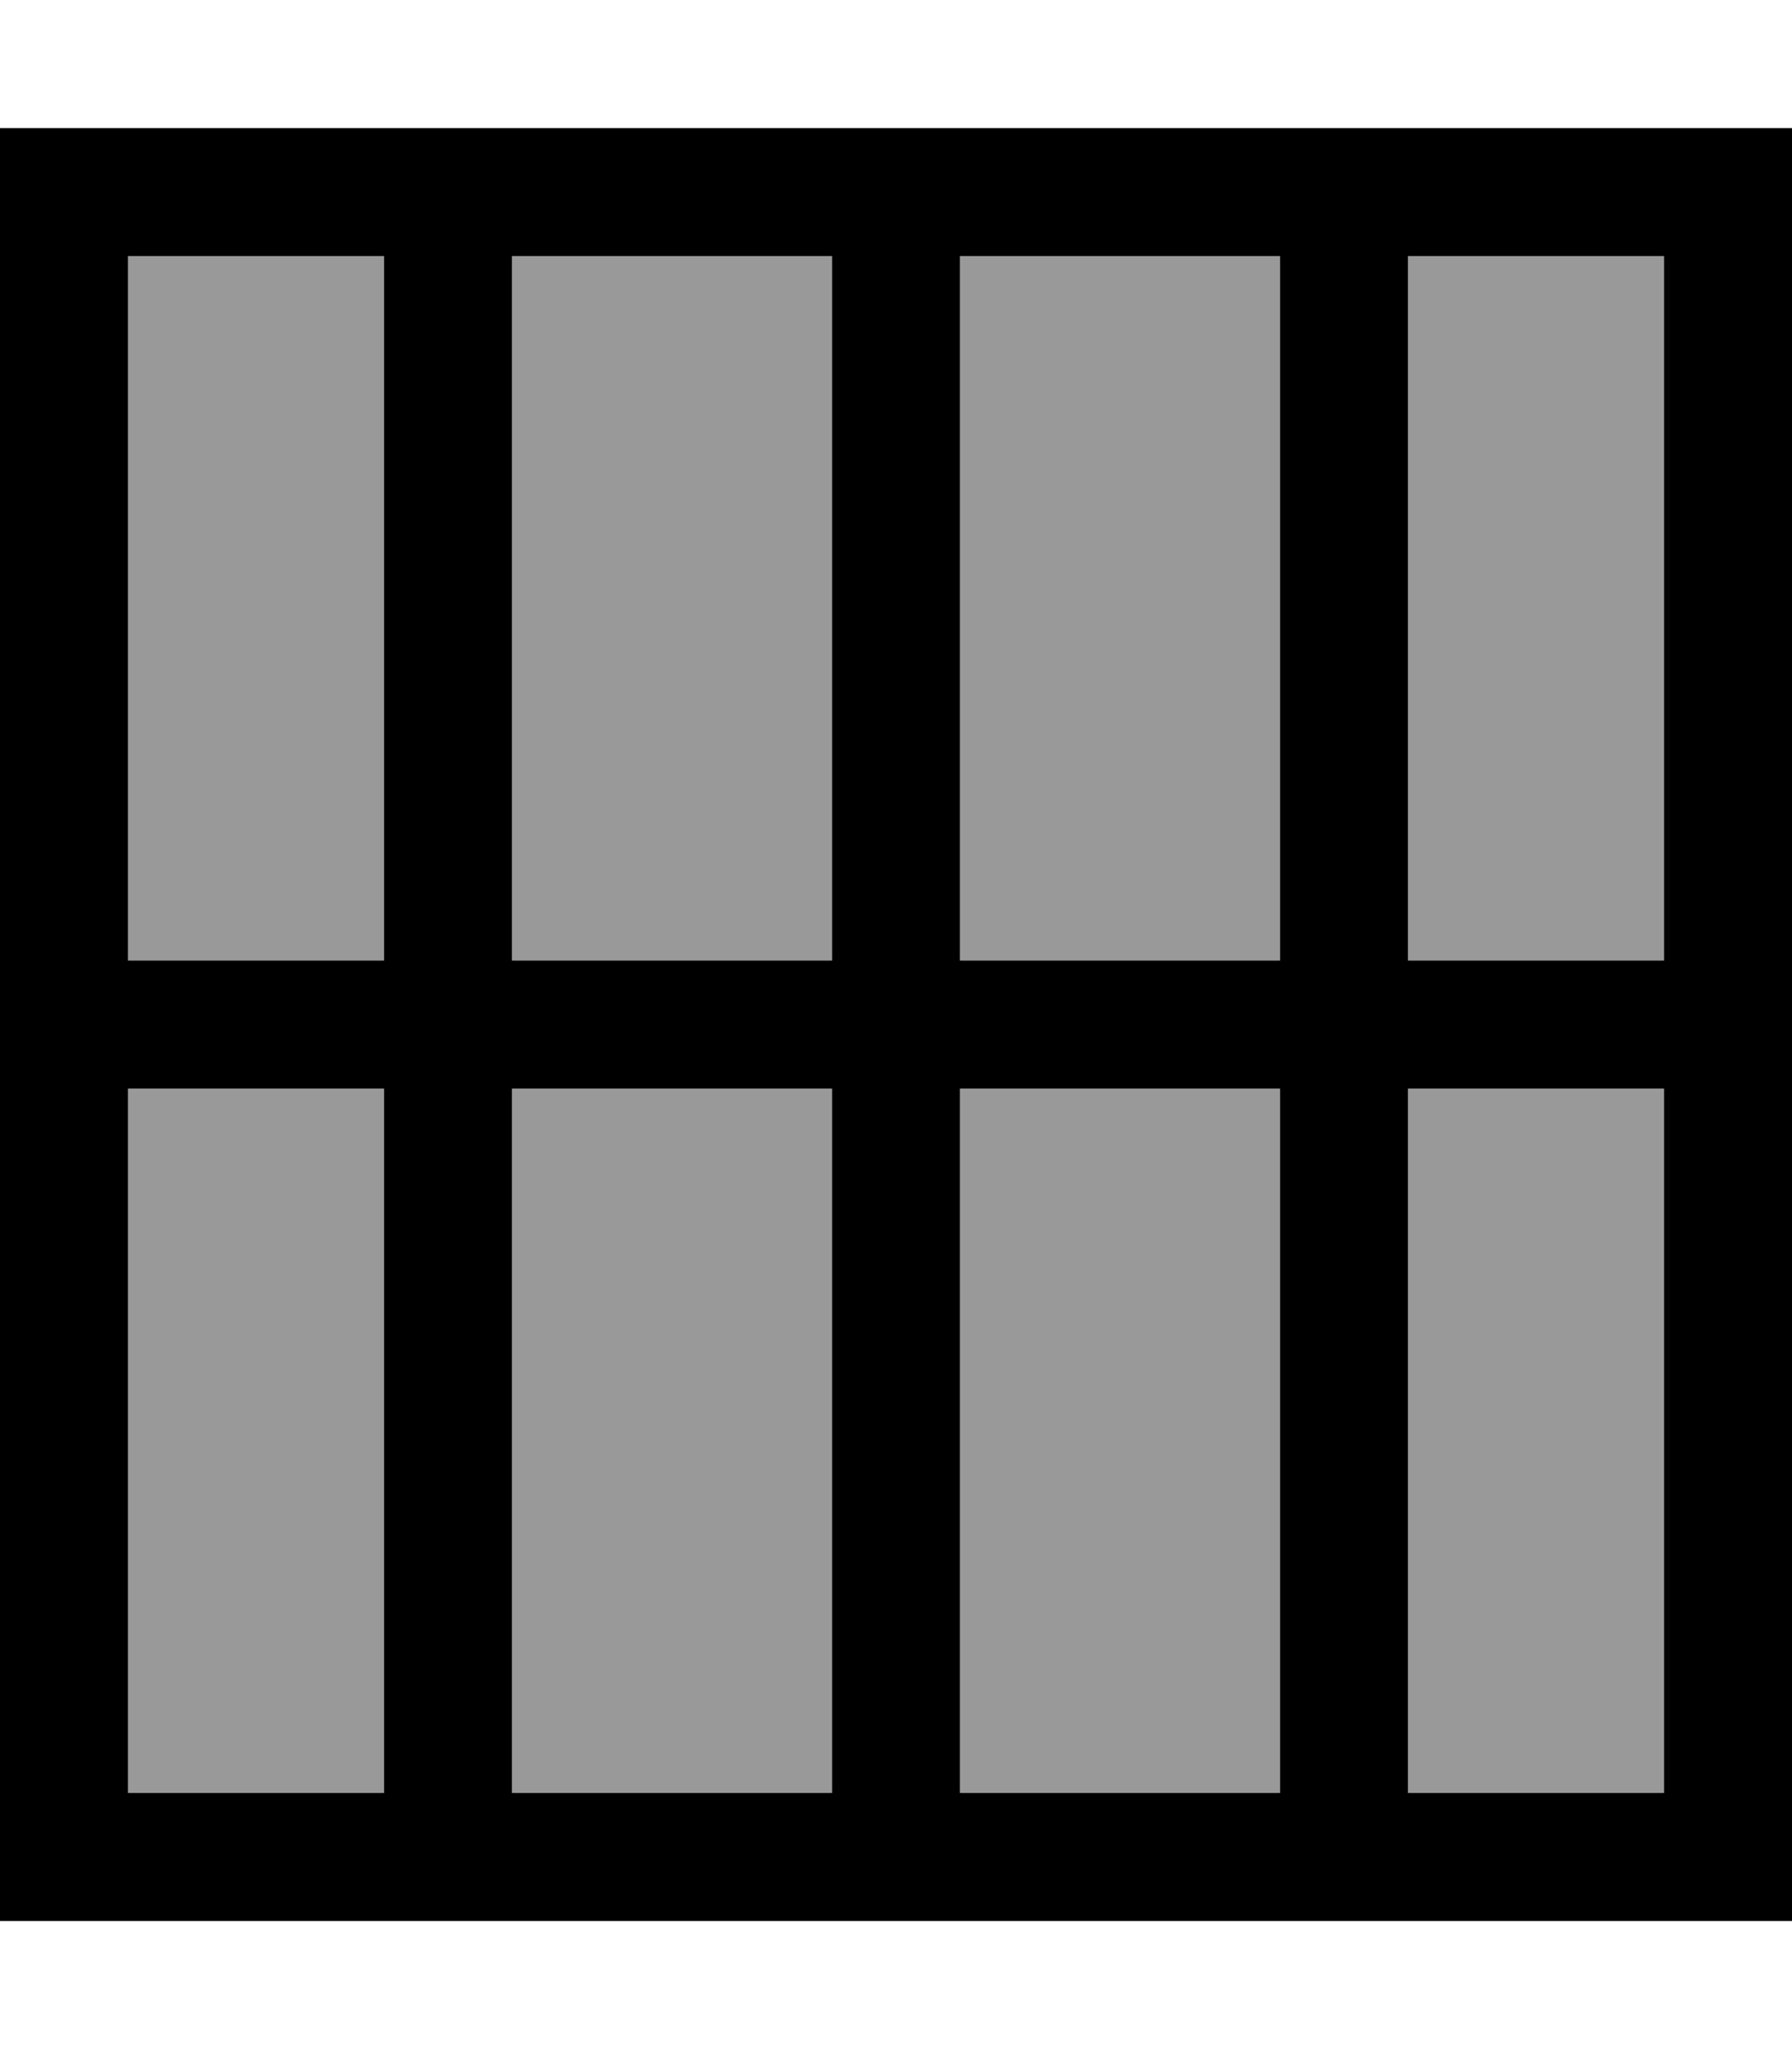 <svg xmlns="http://www.w3.org/2000/svg" viewBox="0 0 448 512"><!--! Font Awesome Pro 7.0.1 by @fontawesome - https://fontawesome.com License - https://fontawesome.com/license (Commercial License) Copyright 2025 Fonticons, Inc. --><path style="fill:currentColor;opacity:.4" d="M32 64l0 176 64 0 0-176-64 0zm0 208l0 176 64 0 0-176-64 0zM128 64l0 176 80 0 0-176-80 0zm0 208l0 176 80 0 0-176-80 0zM240 64l0 176 80 0 0-176-80 0zm0 208l0 176 80 0 0-176-80 0zM352 64l0 176 64 0 0-176-64 0zm0 208l0 176 64 0 0-176-64 0z"/><path style="fill:currentColor;opacity:1" d="M112 32l336 0 0 448-448 0 0-448 112 0zM32 272l0 176 64 0 0-176-64 0zm96 176l80 0 0-176-80 0 0 176zm112 0l80 0 0-176-80 0 0 176zm112 0l64 0 0-176-64 0 0 176zm64-208l0-176-64 0 0 176 64 0zM320 64l-80 0 0 176 80 0 0-176zM208 64l-80 0 0 176 80 0 0-176zM96 64l-64 0 0 176 64 0 0-176z"/></svg>